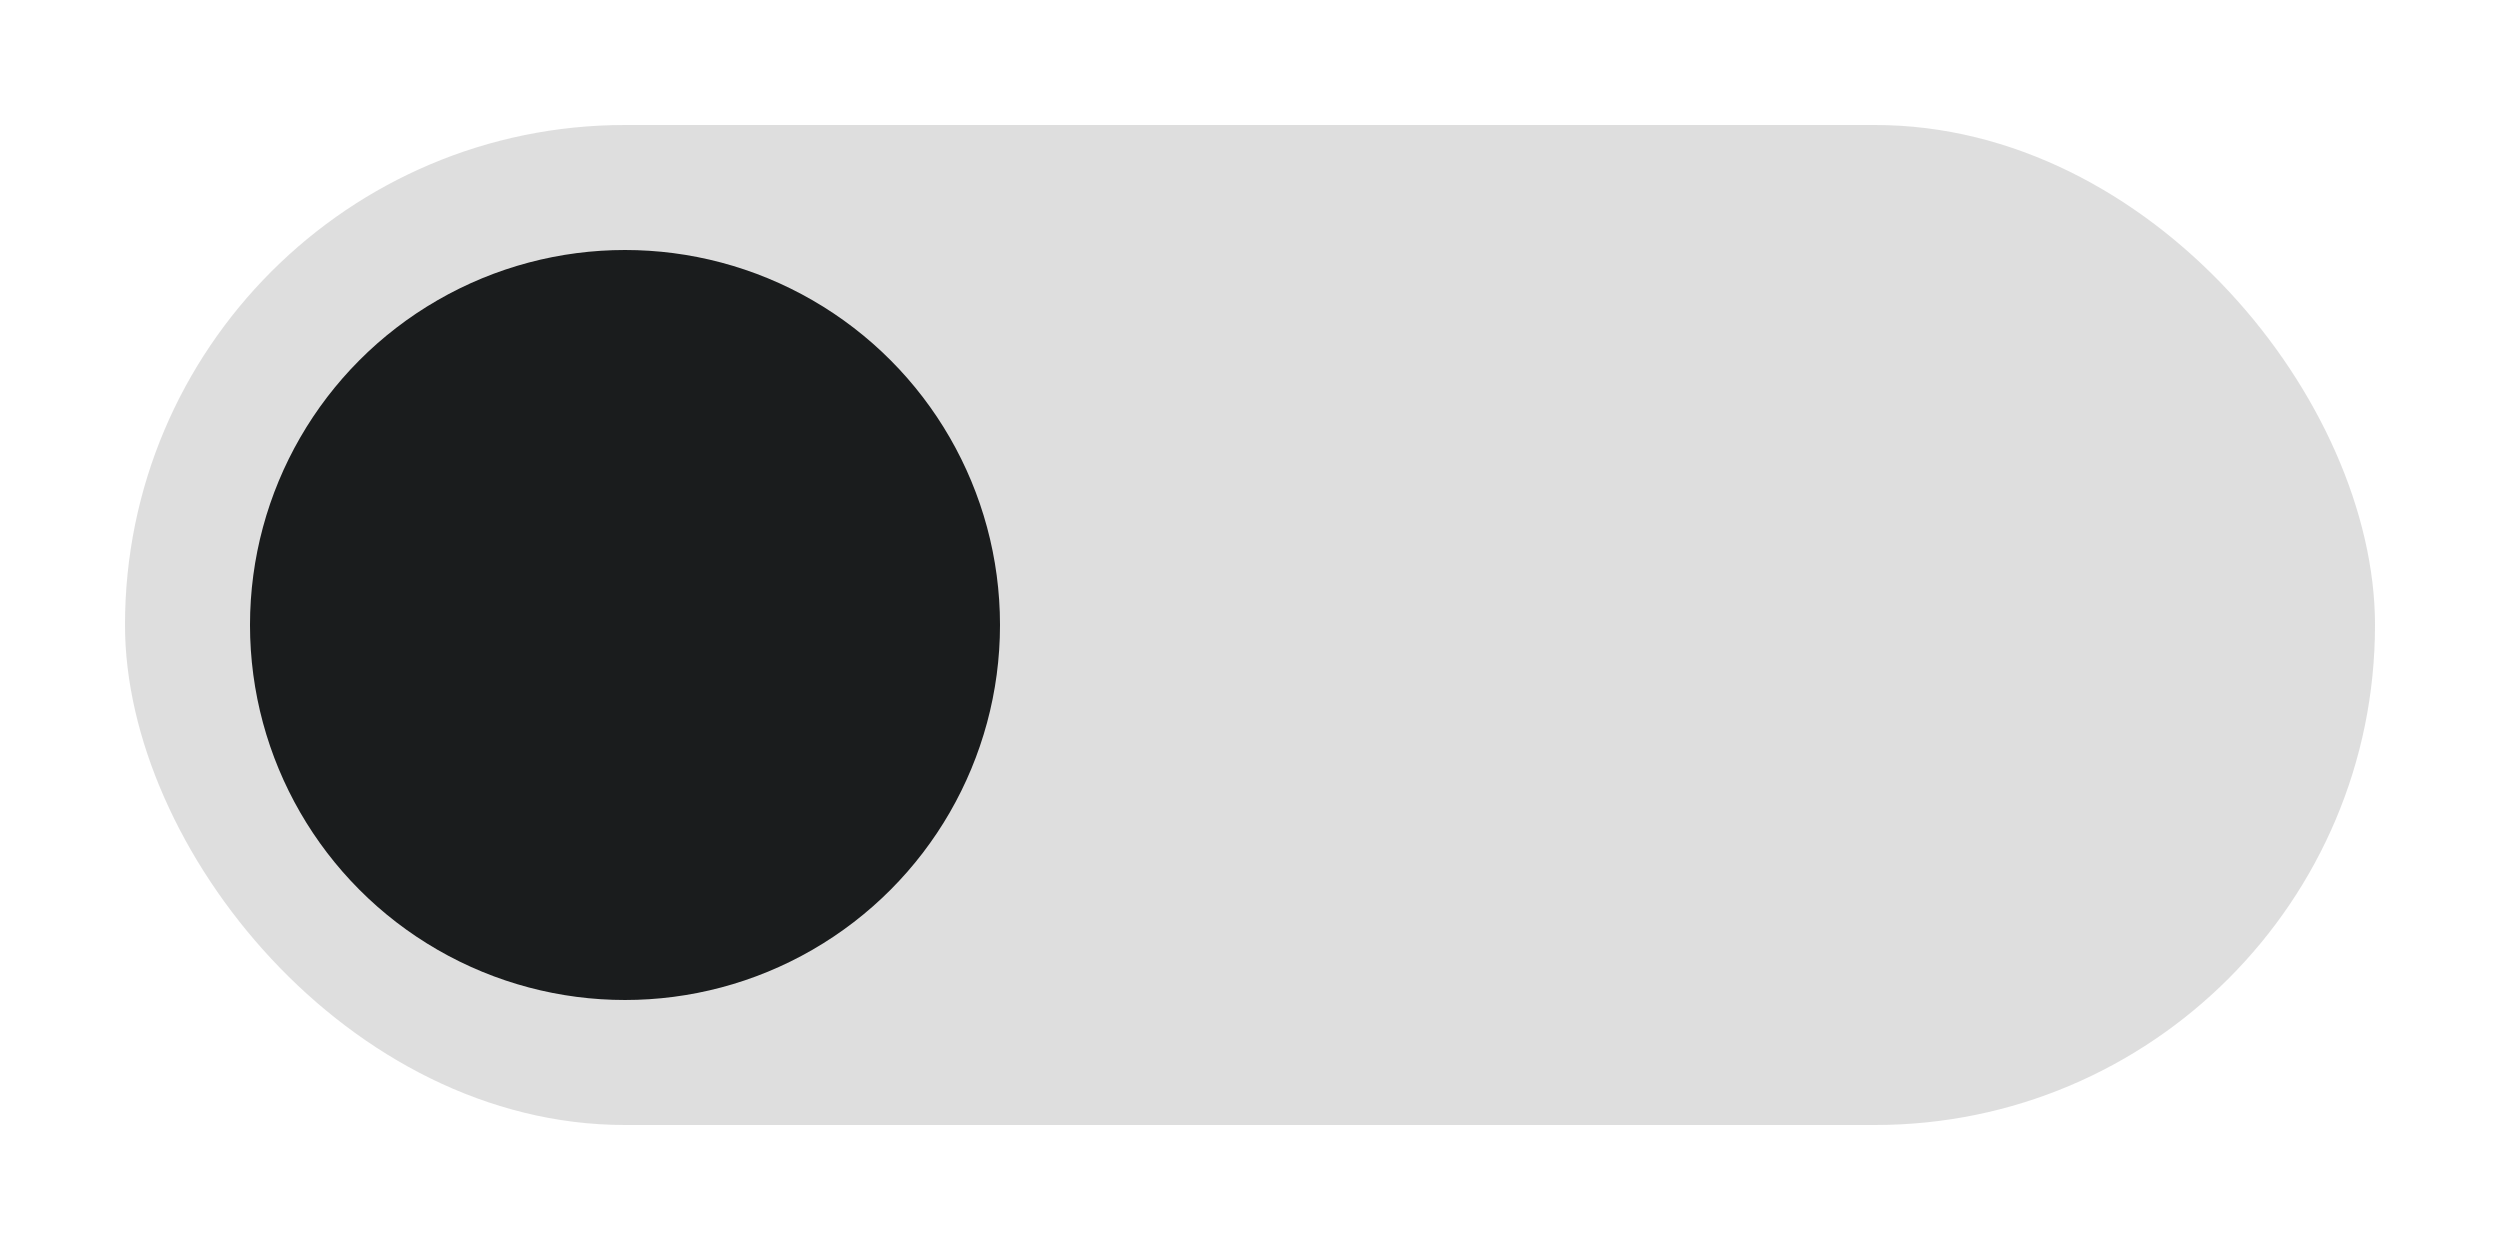 <svg xmlns="http://www.w3.org/2000/svg" width="40" height="20" viewBox="0 0 40 20">
  <rect x="2" y="2" width="36" height="16" ry="8" fill="#bebebe" opacity="0.5"/>
  <circle cx="10" cy="10" r="6" fill="#1a1c1d"/>
</svg>
